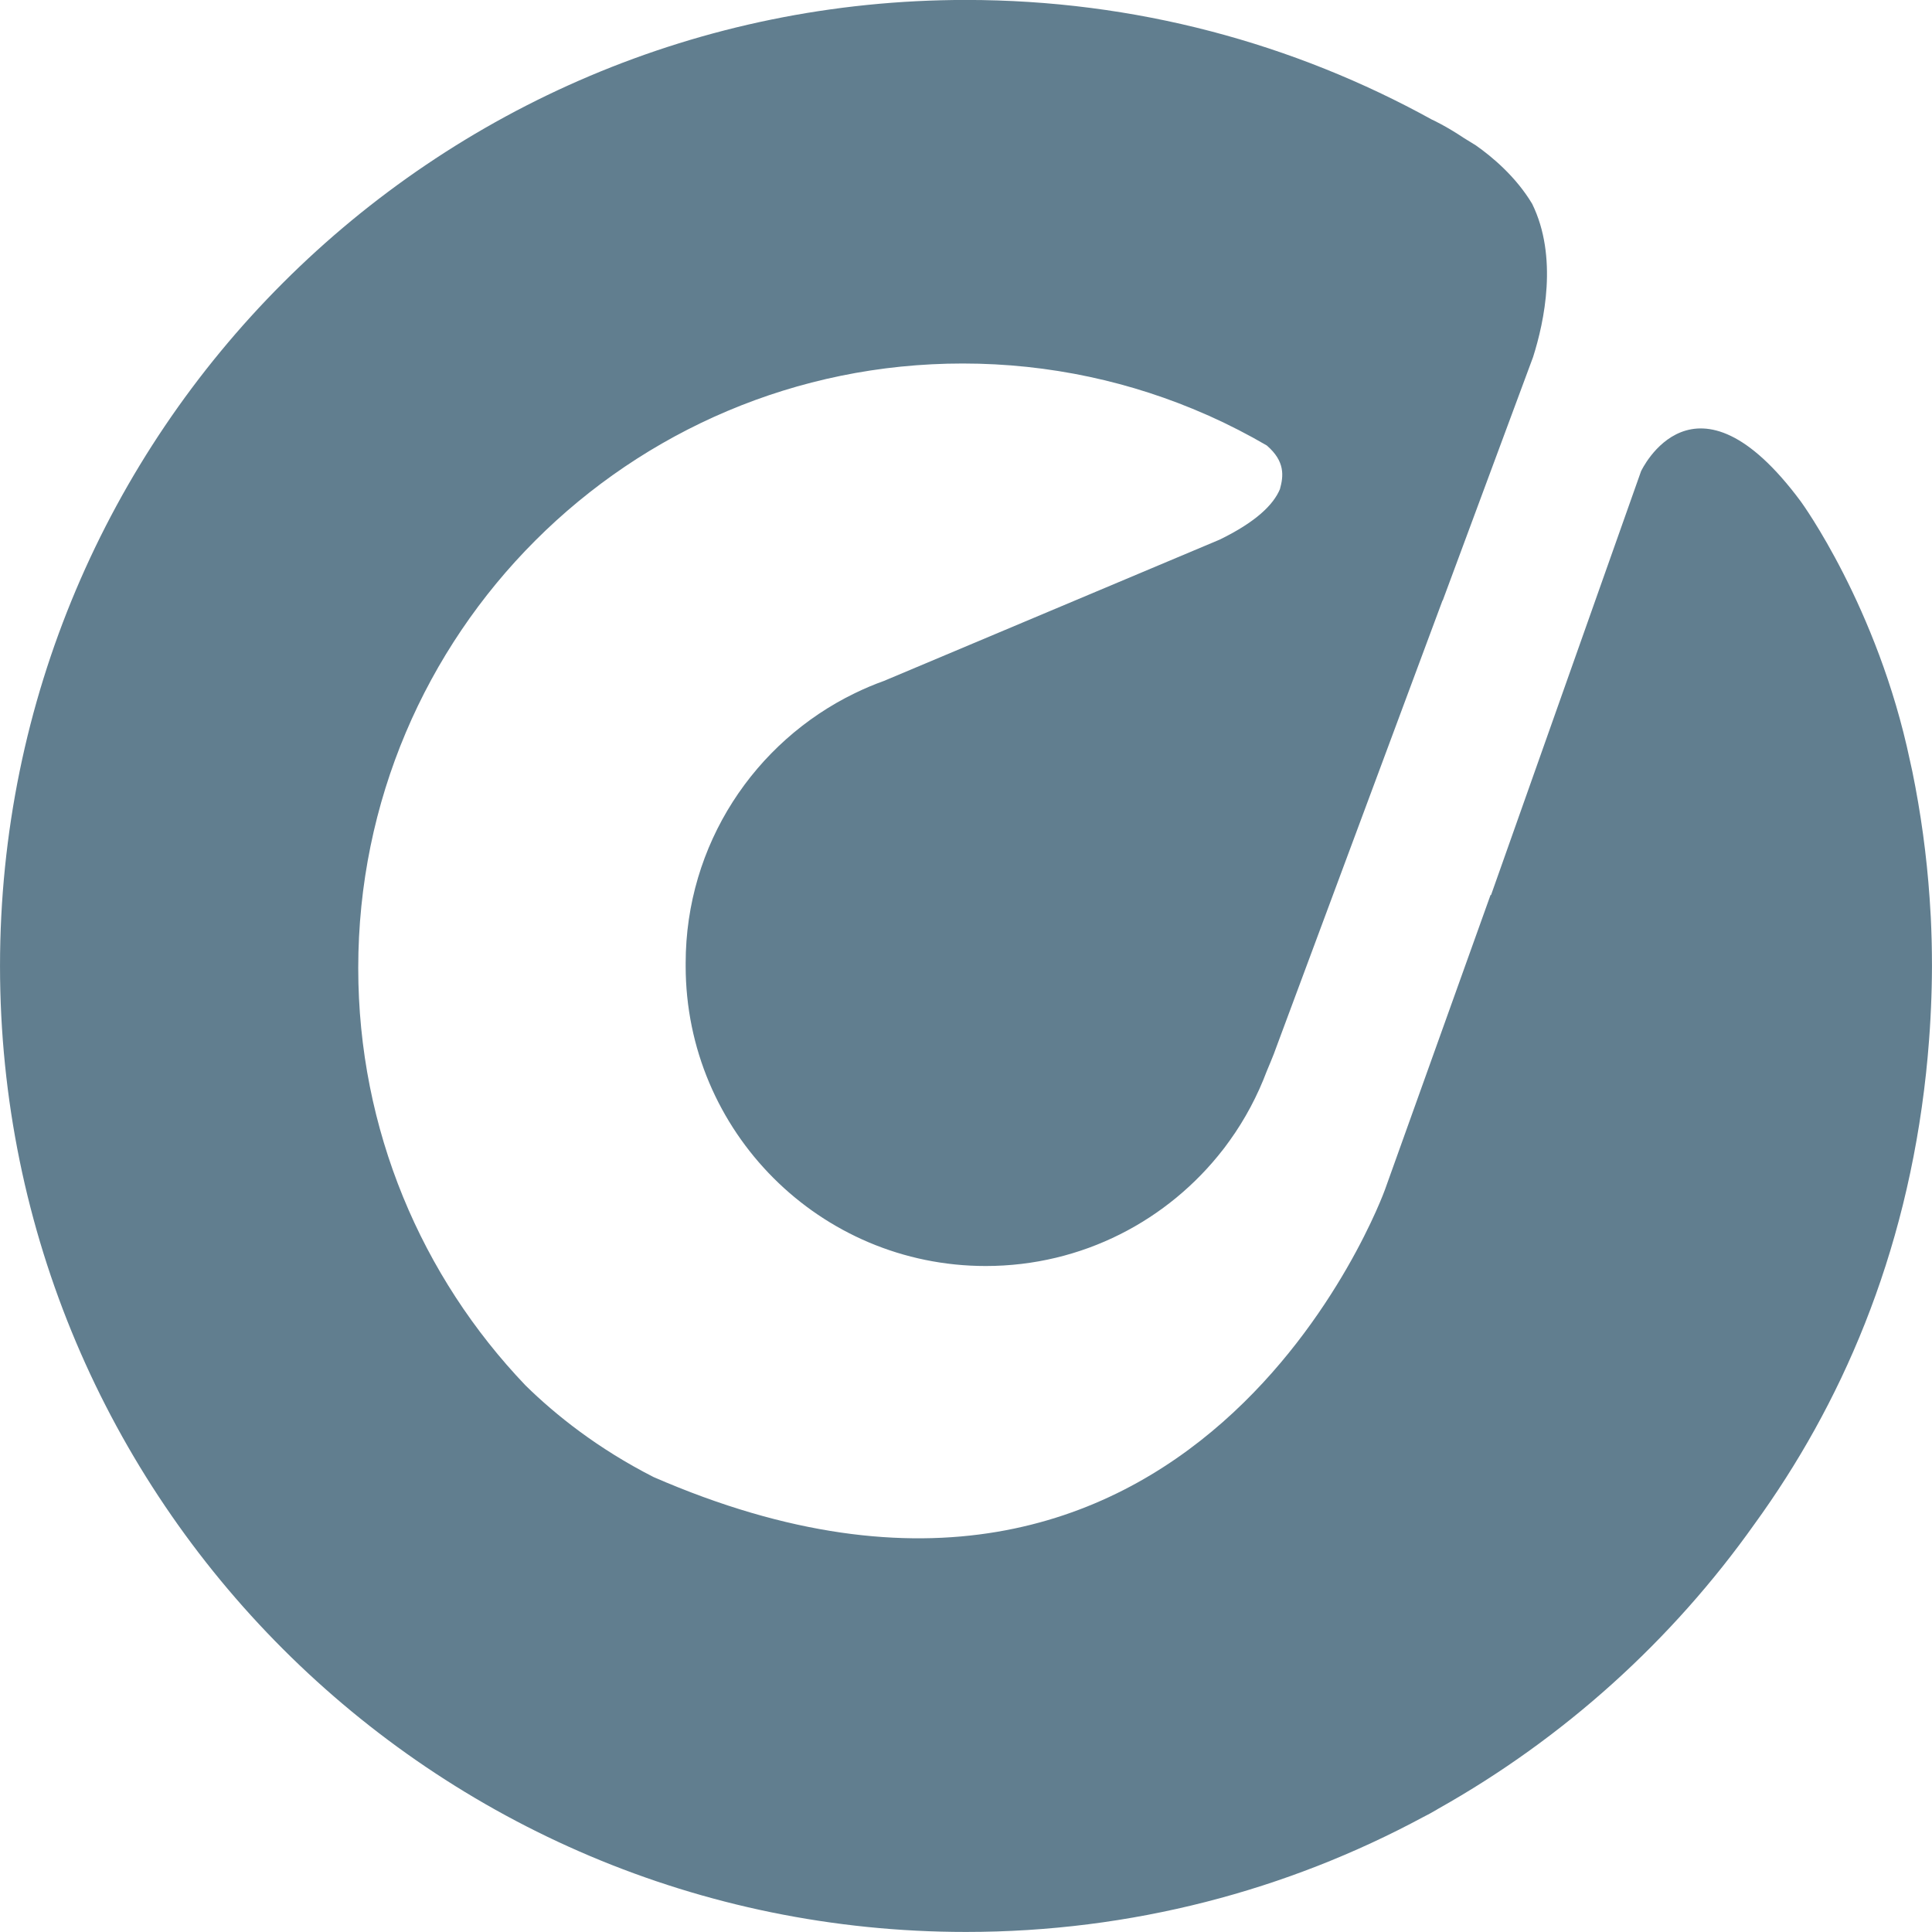 <?xml version="1.0" encoding="UTF-8" standalone="no"?>
<!-- Created with Inkscape (http://www.inkscape.org/) -->

<svg
   xmlns:dc="http://purl.org/dc/elements/1.1/"
   xmlns:cc="http://creativecommons.org/ns#"
   xmlns:rdf="http://www.w3.org/1999/02/22-rdf-syntax-ns#"
   xmlns:svg="http://www.w3.org/2000/svg"
   xmlns="http://www.w3.org/2000/svg"
   xmlns:sodipodi="http://sodipodi.sourceforge.net/DTD/sodipodi-0.dtd"
   xmlns:inkscape="http://www.inkscape.org/namespaces/inkscape"
   width="40.691mm"
   height="40.691mm"
   viewBox="0 0 40.691 40.691"
   version="1.1"
   id="svg8"
   inkscape:version="0.92.4 (5da689c313, 2019-01-14)"
   sodipodi:docname="Logo_sirkel.svg">
  <defs
     id="defs2">
    <clipPath
       id="clipPath1083"
       clipPathUnits="userSpaceOnUse">
      <path
         inkscape:connector-curvature="0"
         id="path1081"
         d="M 0,200 H 1000 V 0 H 0 Z" />
    </clipPath>
  </defs>
  <sodipodi:namedview
     id="base"
     pagecolor="#ffffff"
     bordercolor="#666666"
     borderopacity="1.0"
     inkscape:pageopacity="0.0"
     inkscape:pageshadow="2"
     inkscape:zoom="0.98994949"
     inkscape:cx="456.6269"
     inkscape:cy="106.45953"
     inkscape:document-units="mm"
     inkscape:current-layer="g551"
     showgrid="false"
     fit-margin-top="0"
     fit-margin-left="0"
     fit-margin-right="0"
     fit-margin-bottom="0"
     inkscape:window-width="2560"
     inkscape:window-height="1336"
     inkscape:window-x="1432"
     inkscape:window-y="1432"
     inkscape:window-maximized="1" />
  <g
     inkscape:label="Layer 1"
     inkscape:groupmode="layer"
     id="layer1"
     transform="translate(-84.715,-96.813)">
    <g
       id="g551"
       transform="translate(24.722,3.14)">
      <path
         inkscape:connector-curvature="0"
         id="path1113"
         style="fill:#617e8f;fill-opacity:1;fill-rule:nonzero;stroke:none;stroke-width:0.353"
         d="m 100.683,113.968 c 0,-0.143 -0.002,-0.286 -0.005,-0.426 -7.9e-4,-0.027 -0.001,-0.055 -0.002,-0.083 -0.004,-0.155 -0.01,-0.309 -0.017,-0.461 -0.002,-0.038 -0.005,-0.075 -0.007,-0.114 -0.005,-0.097 -0.012,-0.194 -0.018,-0.29 -0.063,-0.911 -0.186,-1.804 -0.365,-2.677 -0.016,-0.068 -0.033,-0.144 -0.05,-0.227 -0.682,-3.237 -2.287,-5.44 -2.296,-5.452 -2.253,-3.042 -3.364,-0.644 -3.367,-0.64 l -3.159,8.925 h -0.011 l -2.225,6.21 c 0,0 -3.97,11.026 -15.403,6.049 -1.178,-0.6 -2.064,-1.309 -2.695,-1.928 -2.184,-2.285 -3.525,-5.382 -3.525,-8.793 0,-7.032 5.7,-12.732 12.731,-12.732 1.828,0 3.567,0.386 5.138,1.08 0.019,0.01 0.04,0.018 0.06,0.026 0.414,0.186 0.817,0.393 1.206,0.62 0.388,0.334 0.355,0.641 0.277,0.921 -0.137,0.328 -0.506,0.69 -1.266,1.061 l -7.071,2.976 c -0.21,0.075 -0.415,0.162 -0.614,0.259 l -0.003,0.001 v 0 c -2.108,1.024 -3.562,3.186 -3.562,5.687 0,0.009 3.44e-4,0.017 3.44e-4,0.026 0,0.01 -3.44e-4,0.02 -3.44e-4,0.031 0,3.49 2.83,6.32 6.32,6.32 2.034,0 3.843,-0.962 4.999,-2.454 l 0.006,-0.007 c 0.003,-0.003 0.005,-0.006 0.007,-0.01 0.005,-0.007 0.011,-0.013 0.016,-0.02 0.038,-0.05 0.075,-0.1 0.112,-0.153 0.321,-0.447 0.583,-0.939 0.78,-1.463 0.061,-0.142 0.11,-0.265 0.147,-0.358 h 2.64e-4 l 0.018,-0.049 c 0.033,-0.087 0.051,-0.138 0.051,-0.138 l 3.485,-9.367 c 0.001,10e-4 0.002,0.002 0.003,0.004 l 1.695,-4.567 0.209,-0.563 c 0.238,-0.75 0.527,-2.111 -0.019,-3.225 -0.344,-0.576 -0.846,-0.993 -1.186,-1.232 -0.084,-0.052 -0.168,-0.104 -0.253,-0.156 -0.378,-0.253 -0.665,-0.384 -0.665,-0.384 0,0 -7.94e-4,3.5e-4 -0.001,7.1e-4 -2.911,-1.608 -6.259,-2.524 -9.82,-2.524 -11.236,0 -20.345,9.109 -20.345,20.346 0,11.236 9.109,20.345 20.345,20.345 3.485,0 6.765,-0.877 9.632,-2.421 0.093,-0.047 0.186,-0.096 0.275,-0.15 0.013,-0.007 0.026,-0.015 0.038,-0.023 2.644,-1.485 4.924,-3.542 6.668,-6.005 1.798,-2.48 3.189,-5.605 3.608,-9.494 0.002,-0.024 0.005,-0.048 0.007,-0.072 0.009,-0.083 0.017,-0.167 0.025,-0.25 0.004,-0.047 0.009,-0.095 0.012,-0.142 0.027,-0.305 0.047,-0.613 0.06,-0.923 0.003,-0.068 0.006,-0.138 0.008,-0.206 0.002,-0.07 0.004,-0.139 0.006,-0.209 0.004,-0.145 0.005,-0.289 0.006,-0.431 0,-0.006 0,-0.012 0,-0.018 0,-0.017 -2.7e-4,-0.034 -2.7e-4,-0.05" />
    </g>
  </g>
</svg>
